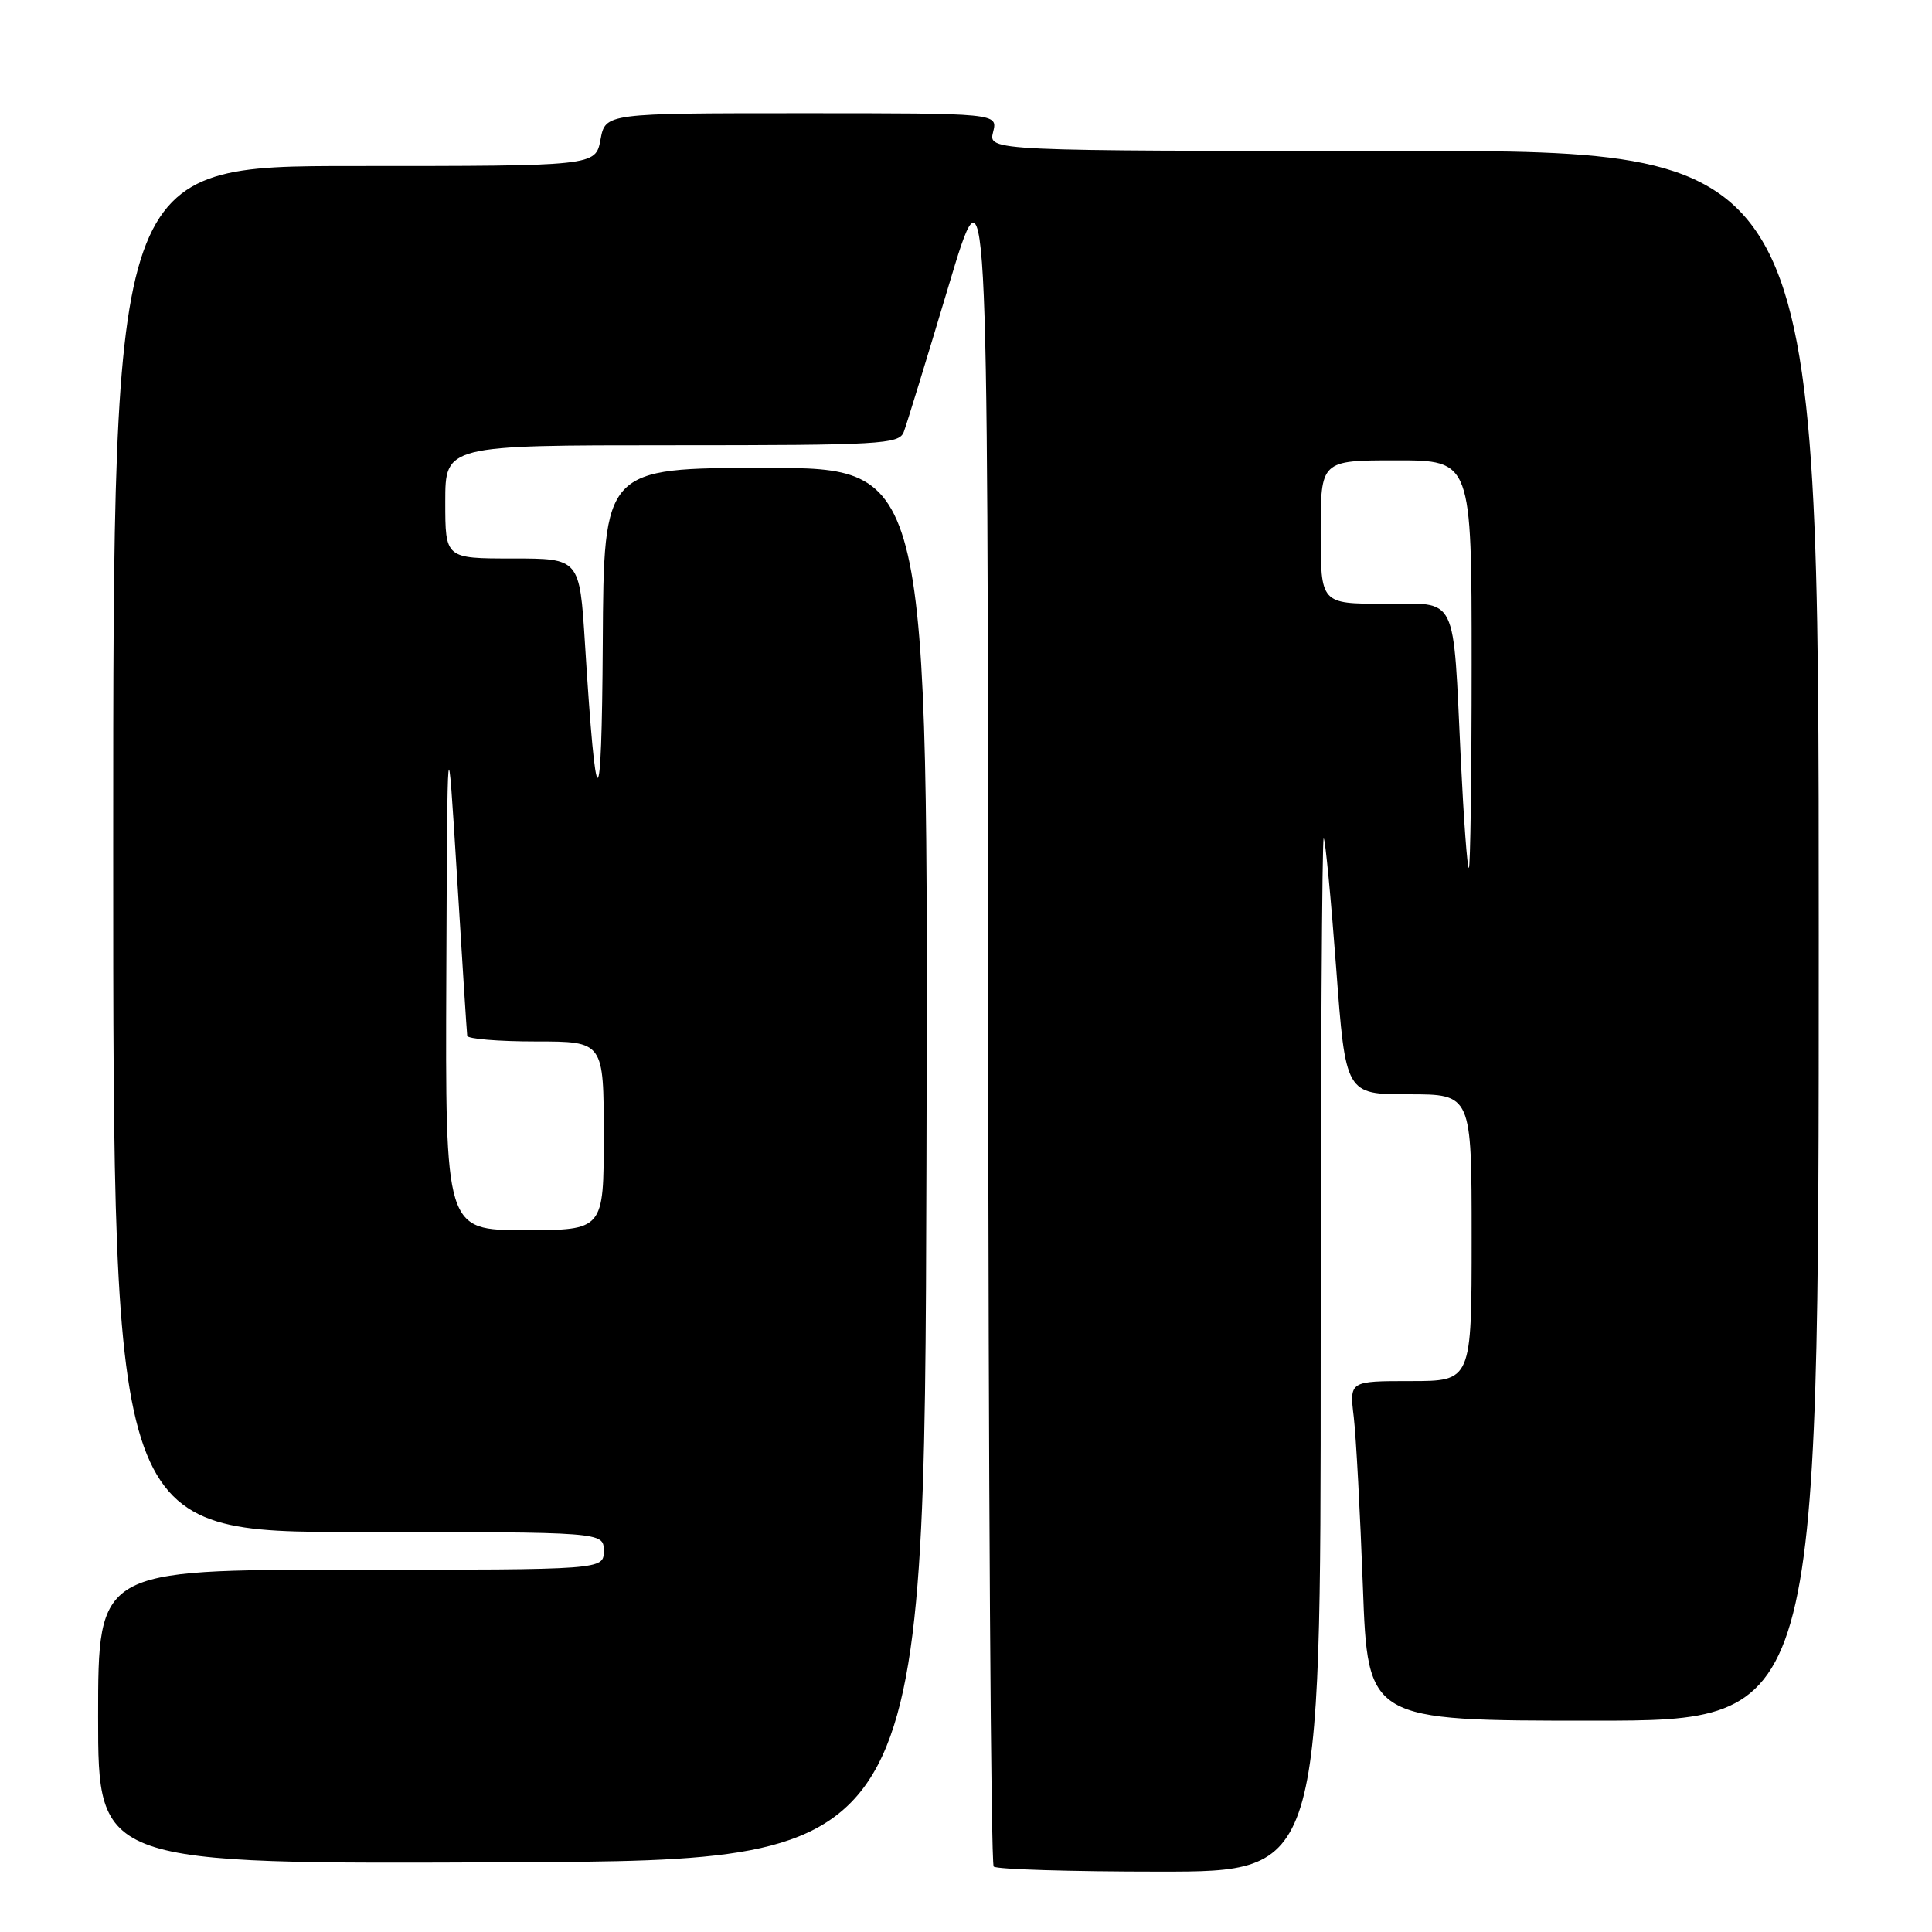 <?xml version="1.0" encoding="UTF-8" standalone="no"?>
<!DOCTYPE svg PUBLIC "-//W3C//DTD SVG 1.1//EN" "http://www.w3.org/Graphics/SVG/1.1/DTD/svg11.dtd" >
<svg xmlns="http://www.w3.org/2000/svg" xmlns:xlink="http://www.w3.org/1999/xlink" version="1.1" viewBox="0 0 256 256">
 <g >
 <path fill="currentColor"
d=" M 175.00 179.33 C 175.00 141.57 175.18 110.85 175.40 111.08 C 175.62 111.31 176.36 119.04 177.05 128.25 C 178.30 145.00 178.30 145.00 186.65 145.00 C 195.00 145.00 195.00 145.00 195.00 164.00 C 195.00 183.00 195.00 183.00 186.91 183.00 C 178.81 183.00 178.81 183.00 179.38 187.75 C 179.69 190.36 180.23 200.49 180.59 210.25 C 181.24 228.00 181.24 228.00 211.12 228.00 C 241.00 228.00 241.00 228.00 241.00 124.00 C 241.00 20.00 241.00 20.00 185.98 20.00 C 130.96 20.00 130.96 20.00 131.59 17.50 C 132.22 15.00 132.22 15.00 106.22 15.00 C 80.22 15.00 80.22 15.00 79.57 18.50 C 78.91 22.00 78.91 22.00 46.95 22.00 C 15.00 22.00 15.00 22.00 15.00 112.50 C 15.00 203.00 15.00 203.00 47.50 203.00 C 80.00 203.00 80.00 203.00 80.00 205.50 C 80.00 208.00 80.00 208.00 46.50 208.00 C 13.00 208.00 13.00 208.00 13.00 227.51 C 13.00 247.02 13.00 247.02 67.75 246.76 C 122.50 246.50 122.50 246.50 122.76 154.25 C 123.01 62.00 123.01 62.00 101.51 62.00 C 80.00 62.00 80.00 62.00 79.87 85.25 C 79.73 109.01 78.99 109.01 77.51 85.25 C 76.80 74.00 76.80 74.00 67.90 74.00 C 59.00 74.00 59.00 74.00 59.00 66.50 C 59.00 59.00 59.00 59.00 89.03 59.00 C 116.71 59.00 119.12 58.86 119.75 57.25 C 120.12 56.29 122.78 47.62 125.66 38.00 C 130.89 20.50 130.89 20.50 130.94 133.58 C 130.97 195.78 131.30 246.97 131.67 247.33 C 132.03 247.70 141.93 248.00 153.67 248.00 C 175.00 248.00 175.00 248.00 175.00 179.33 Z  M 59.14 129.25 C 59.28 95.50 59.28 95.50 60.55 116.00 C 61.24 127.28 61.85 136.84 61.91 137.25 C 61.96 137.66 66.05 138.00 71.00 138.00 C 80.00 138.00 80.00 138.00 80.00 150.50 C 80.00 163.00 80.00 163.00 69.50 163.00 C 59.00 163.00 59.00 163.00 59.14 129.25 Z  M 193.57 100.75 C 192.50 78.36 193.30 80.00 183.39 80.00 C 175.00 80.00 175.00 80.00 175.00 70.50 C 175.00 61.00 175.00 61.00 185.00 61.00 C 195.00 61.00 195.00 61.00 195.00 88.00 C 195.00 102.85 194.83 115.00 194.63 115.00 C 194.42 115.00 193.95 108.59 193.57 100.75 Z "/>
</g>
</svg>